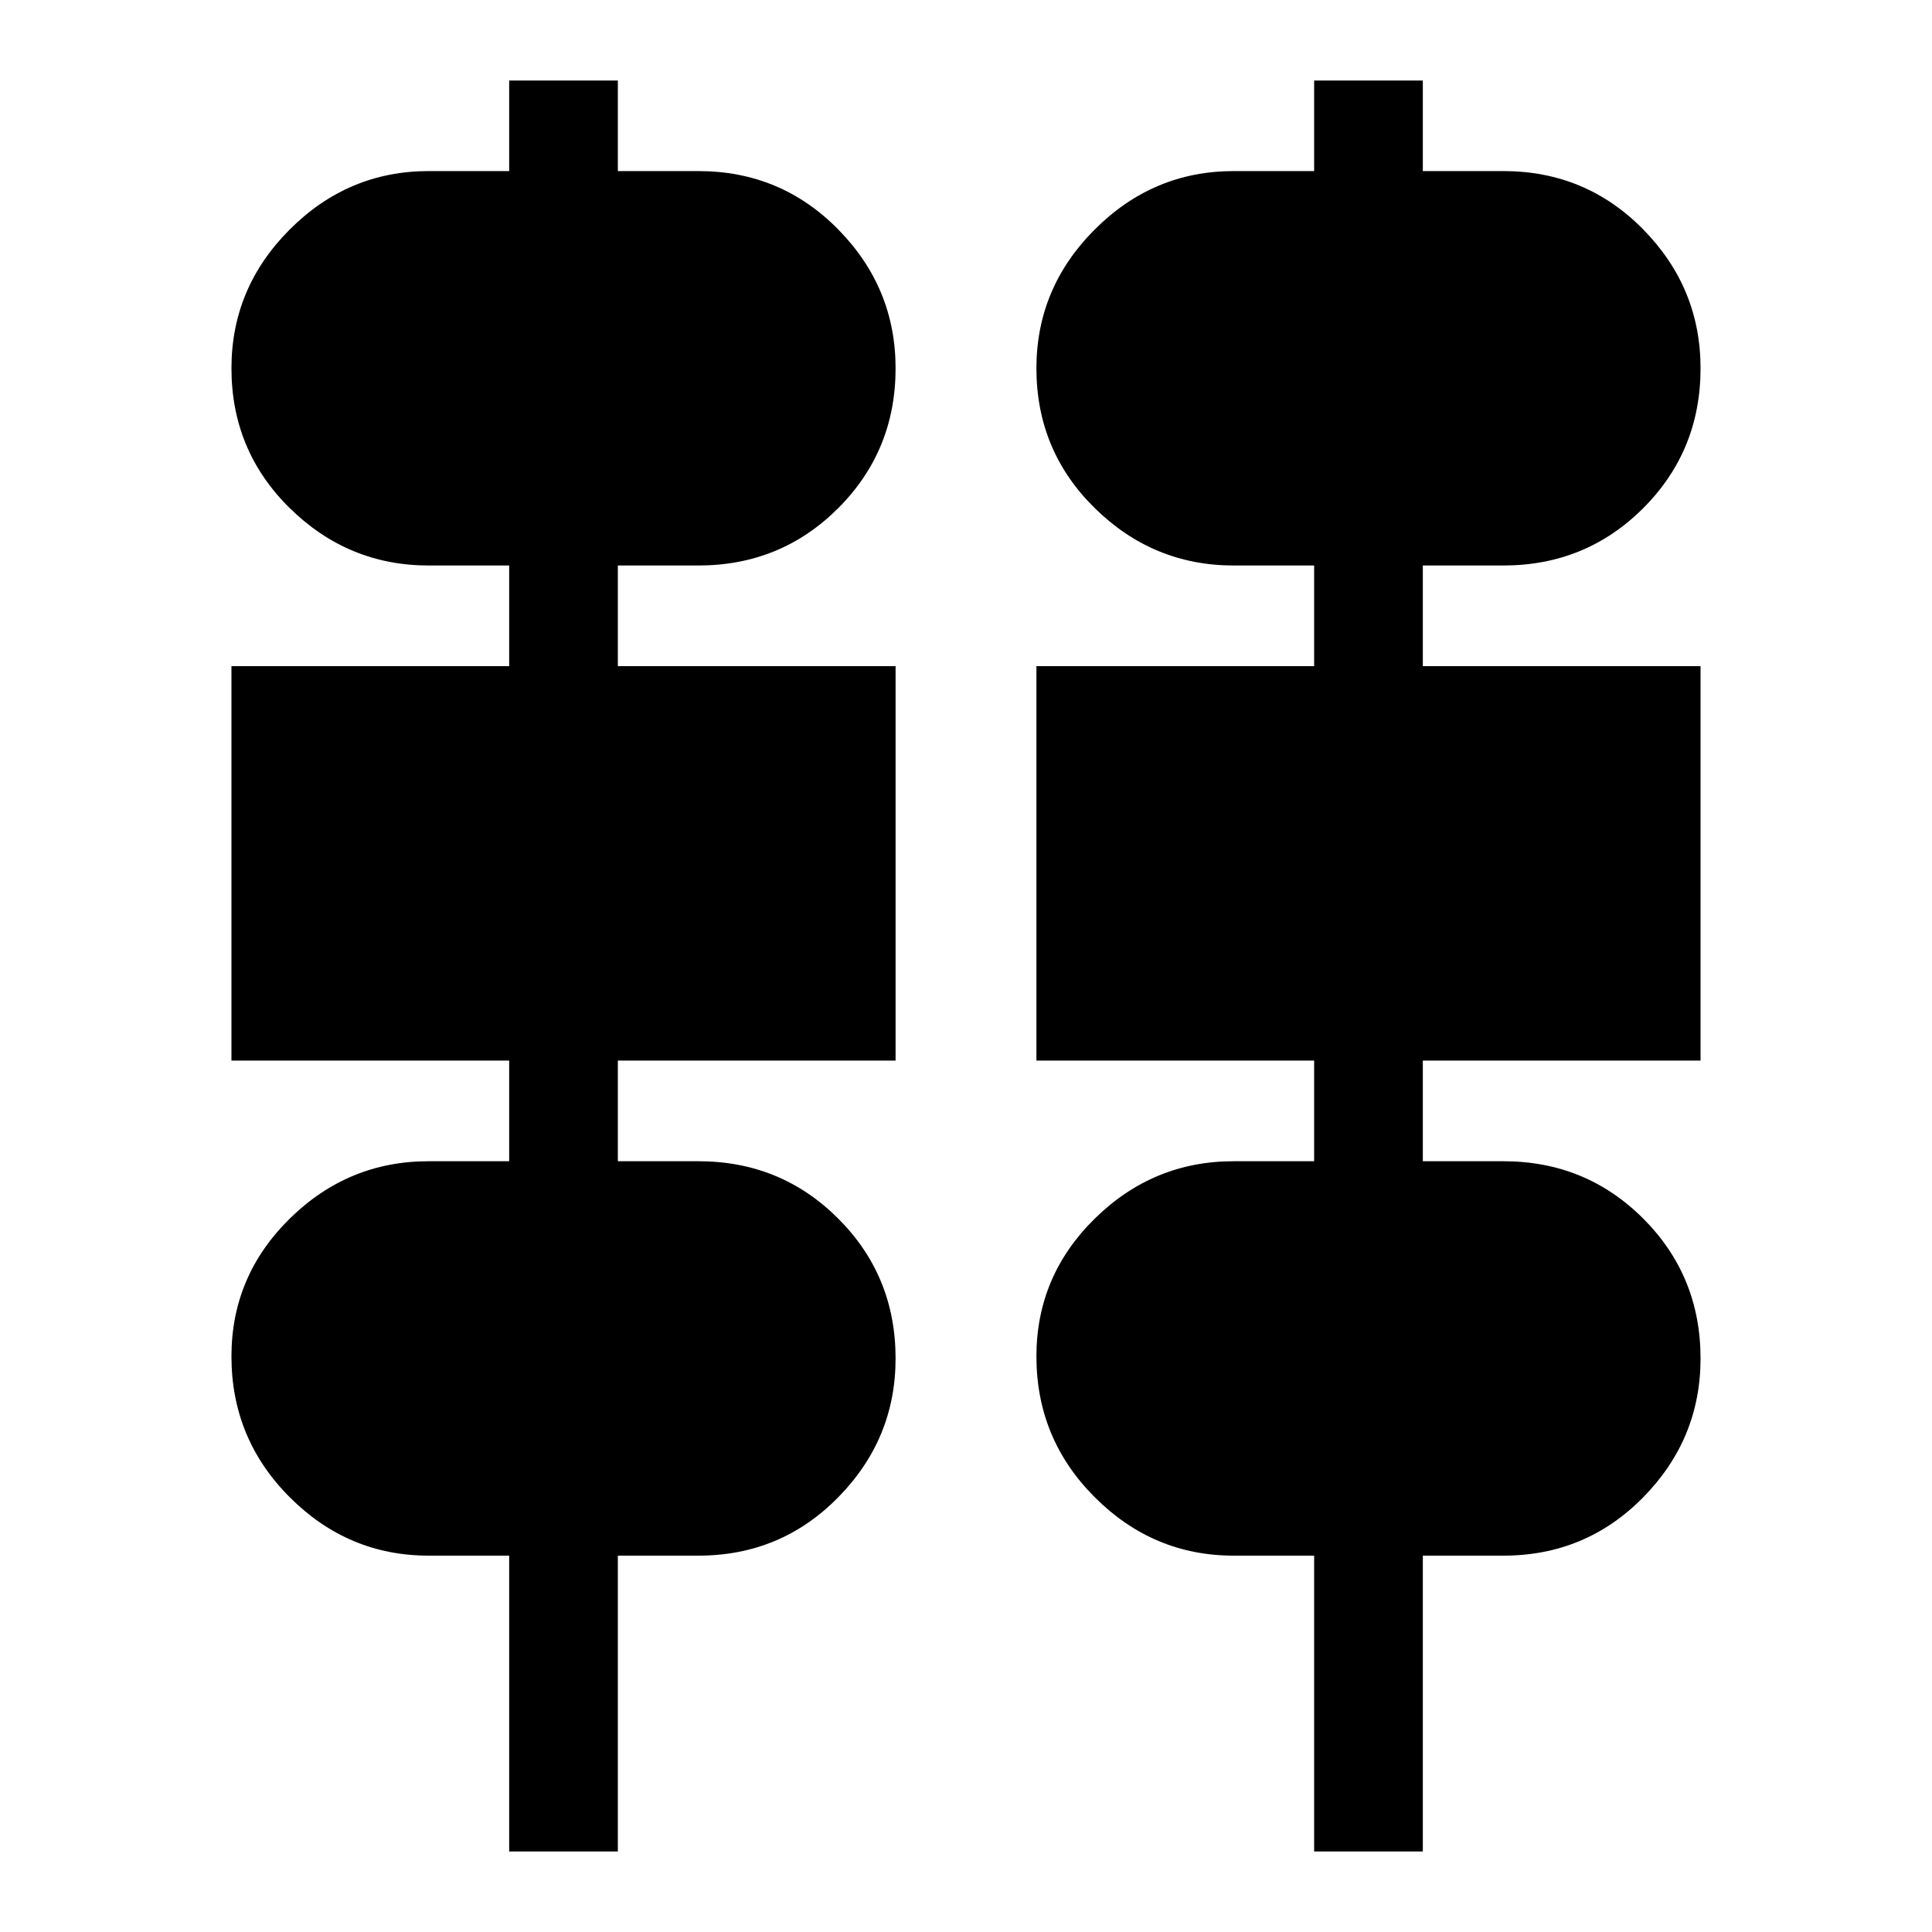 <svg xmlns="http://www.w3.org/2000/svg" height="40" width="40"><path d="M10.542 38.333V32.208H8.875Q7.208 32.208 6 31Q4.792 29.792 4.792 28.083Q4.792 26.417 6 25.229Q7.208 24.042 8.875 24.042H10.542V21.958H4.792V13.792H10.542V11.708H8.875Q7.208 11.708 6 10.521Q4.792 9.333 4.792 7.625Q4.792 5.958 6 4.75Q7.208 3.542 8.875 3.542H10.542V1.667H12.792V3.542H14.458Q16.167 3.542 17.354 4.75Q18.542 5.958 18.542 7.625Q18.542 9.333 17.354 10.521Q16.167 11.708 14.458 11.708H12.792V13.792H18.542V21.958H12.792V24.042H14.458Q16.167 24.042 17.354 25.229Q18.542 26.417 18.542 28.125Q18.542 29.792 17.354 31Q16.167 32.208 14.458 32.208H12.792V38.333ZM27.208 38.333V32.208H25.542Q23.875 32.208 22.667 31Q21.458 29.792 21.458 28.083Q21.458 26.417 22.667 25.229Q23.875 24.042 25.542 24.042H27.208V21.958H21.458V13.792H27.208V11.708H25.542Q23.875 11.708 22.667 10.521Q21.458 9.333 21.458 7.625Q21.458 5.958 22.667 4.75Q23.875 3.542 25.542 3.542H27.208V1.667H29.458V3.542H31.125Q32.833 3.542 34.021 4.75Q35.208 5.958 35.208 7.625Q35.208 9.333 34.021 10.521Q32.833 11.708 31.125 11.708H29.458V13.792H35.208V21.958H29.458V24.042H31.125Q32.833 24.042 34.021 25.229Q35.208 26.417 35.208 28.125Q35.208 29.792 34.021 31Q32.833 32.208 31.125 32.208H29.458V38.333Z"/></svg>